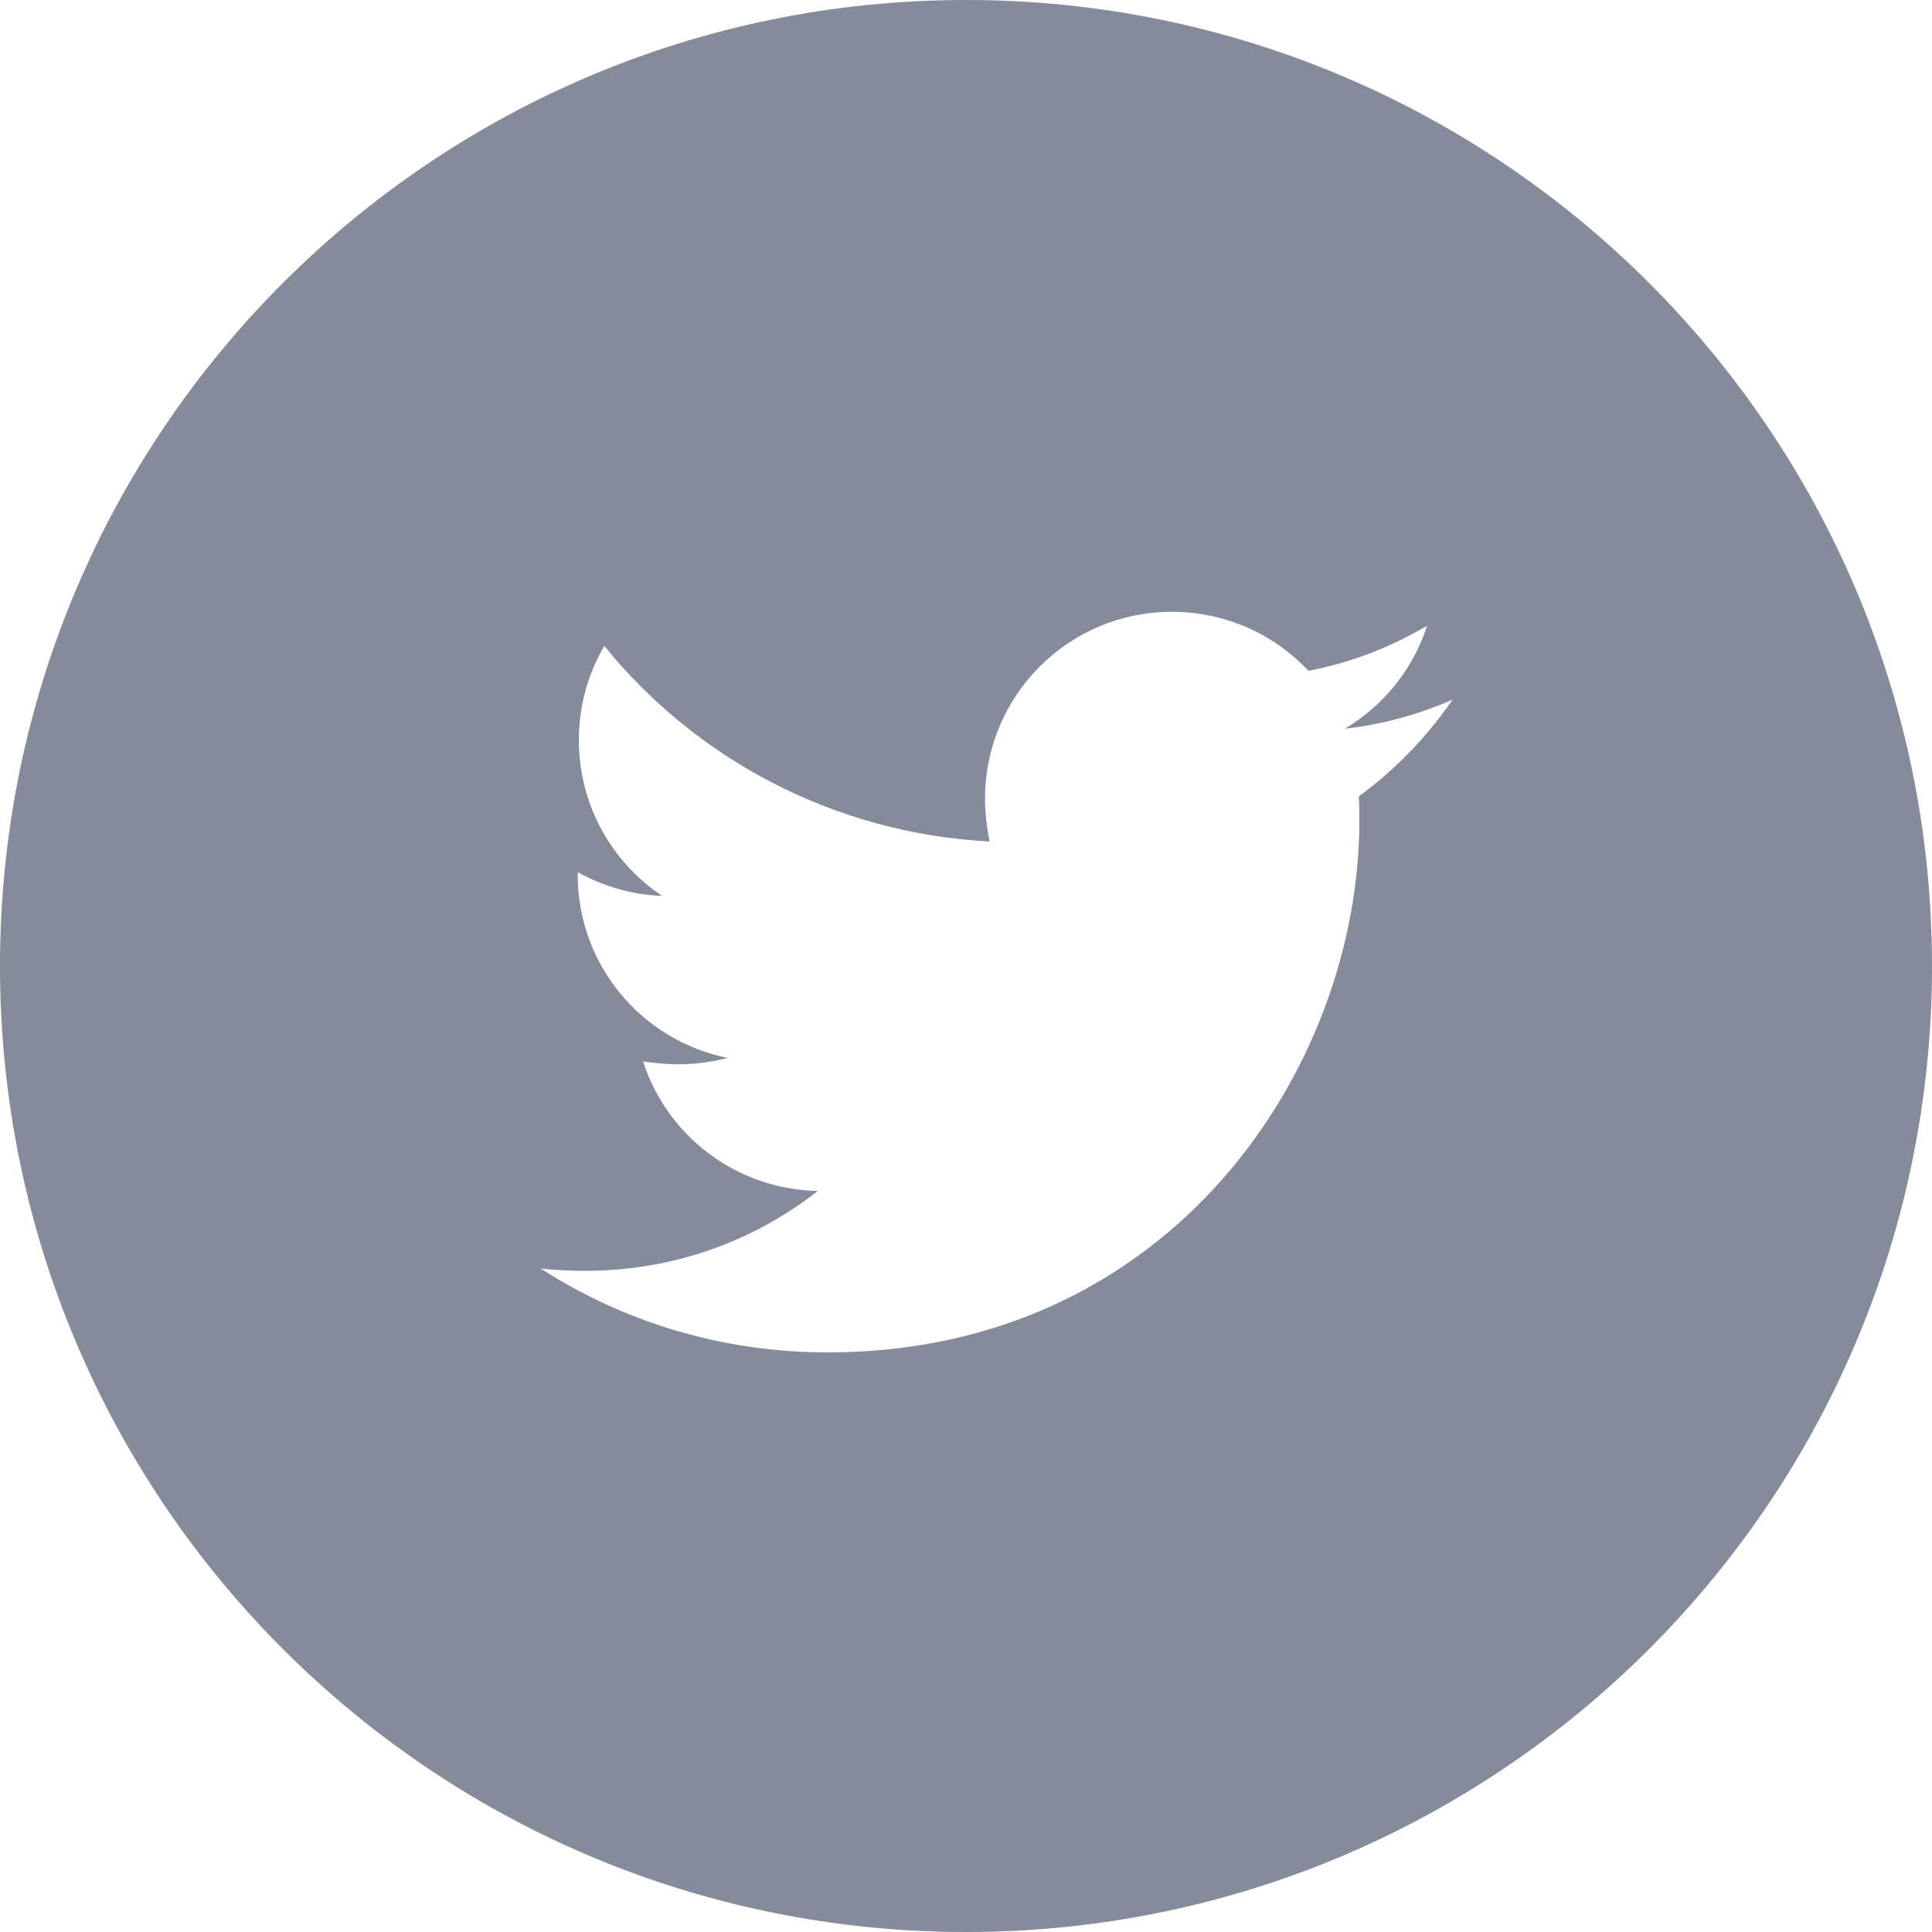 <svg xmlns="http://www.w3.org/2000/svg" xmlns:xlink="http://www.w3.org/1999/xlink" width="60" height="60" version="1.1" viewBox="0 0 60 60"><title>icon/60/Twitter</title><desc>Created with Sketch.</desc><g id="Assets" fill="none" fill-rule="evenodd" stroke="none" stroke-width="1"><g id="icon/60/Twitter" fill="#858B9A"><path id="Combined-Shape" d="M30,60 C13.431,60 0,46.569 0,30 C0,13.431 13.431,0 30,0 C46.569,0 60,13.431 60,30 C60,46.569 46.569,60 30,60 Z M45.109,21.731 C44.067,22.18 42.935,22.504 41.767,22.63 C42.971,21.911 43.888,20.779 44.319,19.431 C43.205,20.096 41.947,20.581 40.635,20.833 C39.575,19.701 38.066,19 36.395,19 C33.178,19 30.591,21.605 30.591,24.804 C30.591,25.253 30.645,25.702 30.734,26.134 C25.919,25.882 21.624,23.582 18.767,20.06 C18.264,20.923 17.977,21.911 17.977,22.989 C17.977,25.002 19.001,26.78 20.564,27.823 C19.612,27.787 18.713,27.517 17.941,27.086 L17.941,27.158 C17.941,29.979 19.935,32.315 22.595,32.854 C22.109,32.98 21.588,33.052 21.067,33.052 C20.69,33.052 20.33,33.016 19.971,32.962 C20.708,35.262 22.846,36.933 25.398,36.987 C23.403,38.55 20.905,39.466 18.192,39.466 C17.707,39.466 17.258,39.448 16.791,39.395 C19.36,41.048 22.415,42 25.703,42 C36.377,42 42.216,33.159 42.216,25.487 C42.216,25.235 42.216,24.984 42.198,24.732 C43.331,23.905 44.319,22.881 45.109,21.731 Z"/></g></g></svg>